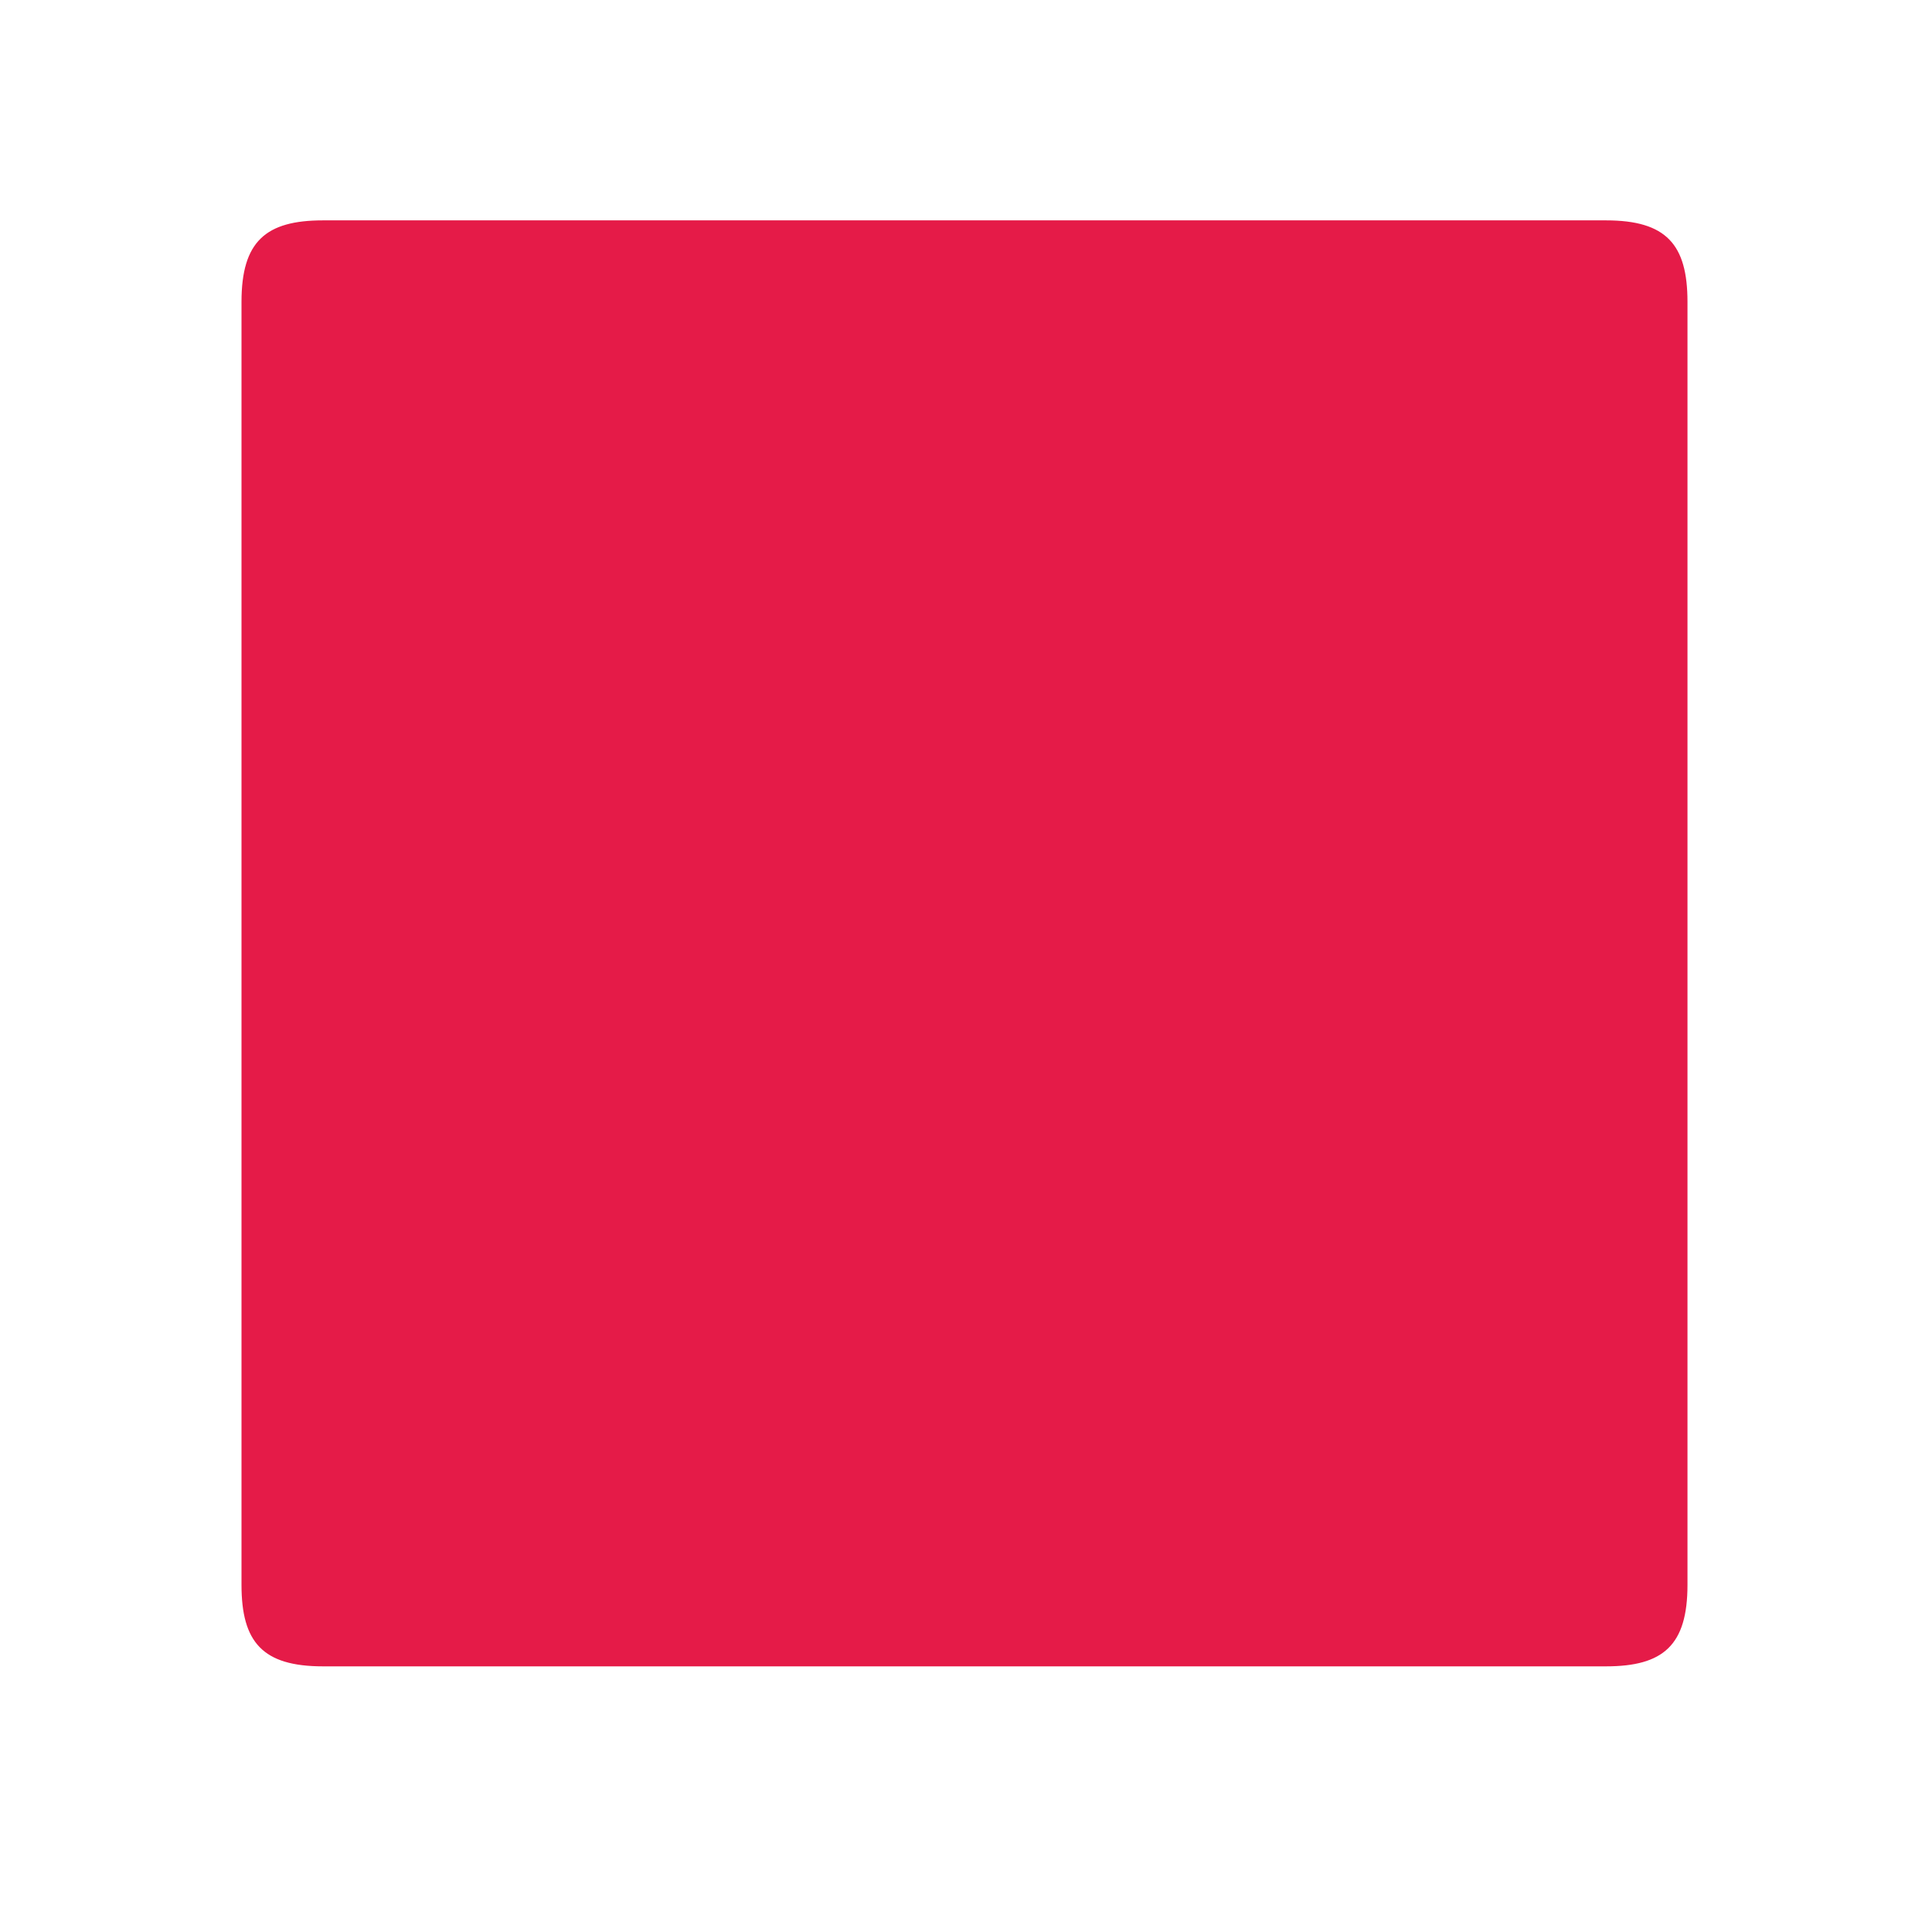 <svg version="1.1" xmlns="http://www.w3.org/2000/svg" viewBox="-447 249 64 64" style="fill:#E51B48">
<path d="M-415.1,304.2c-7.1,0-14.1,0-21.2,0c-2,0-2.7-0.8-2.7-2.7c0-14.2,0-28.3,0-42.5c0-2,0.8-2.7,2.7-2.7c14.2,0,28.3,0,42.5,0c2,0,2.7,0.8,2.7,2.7c0,14.2,0,28.3,0,42.5c0,2-0.8,2.7-2.7,2.7C-400.8,304.2-408,304.2-415.1,304.2z"/>
</svg>
